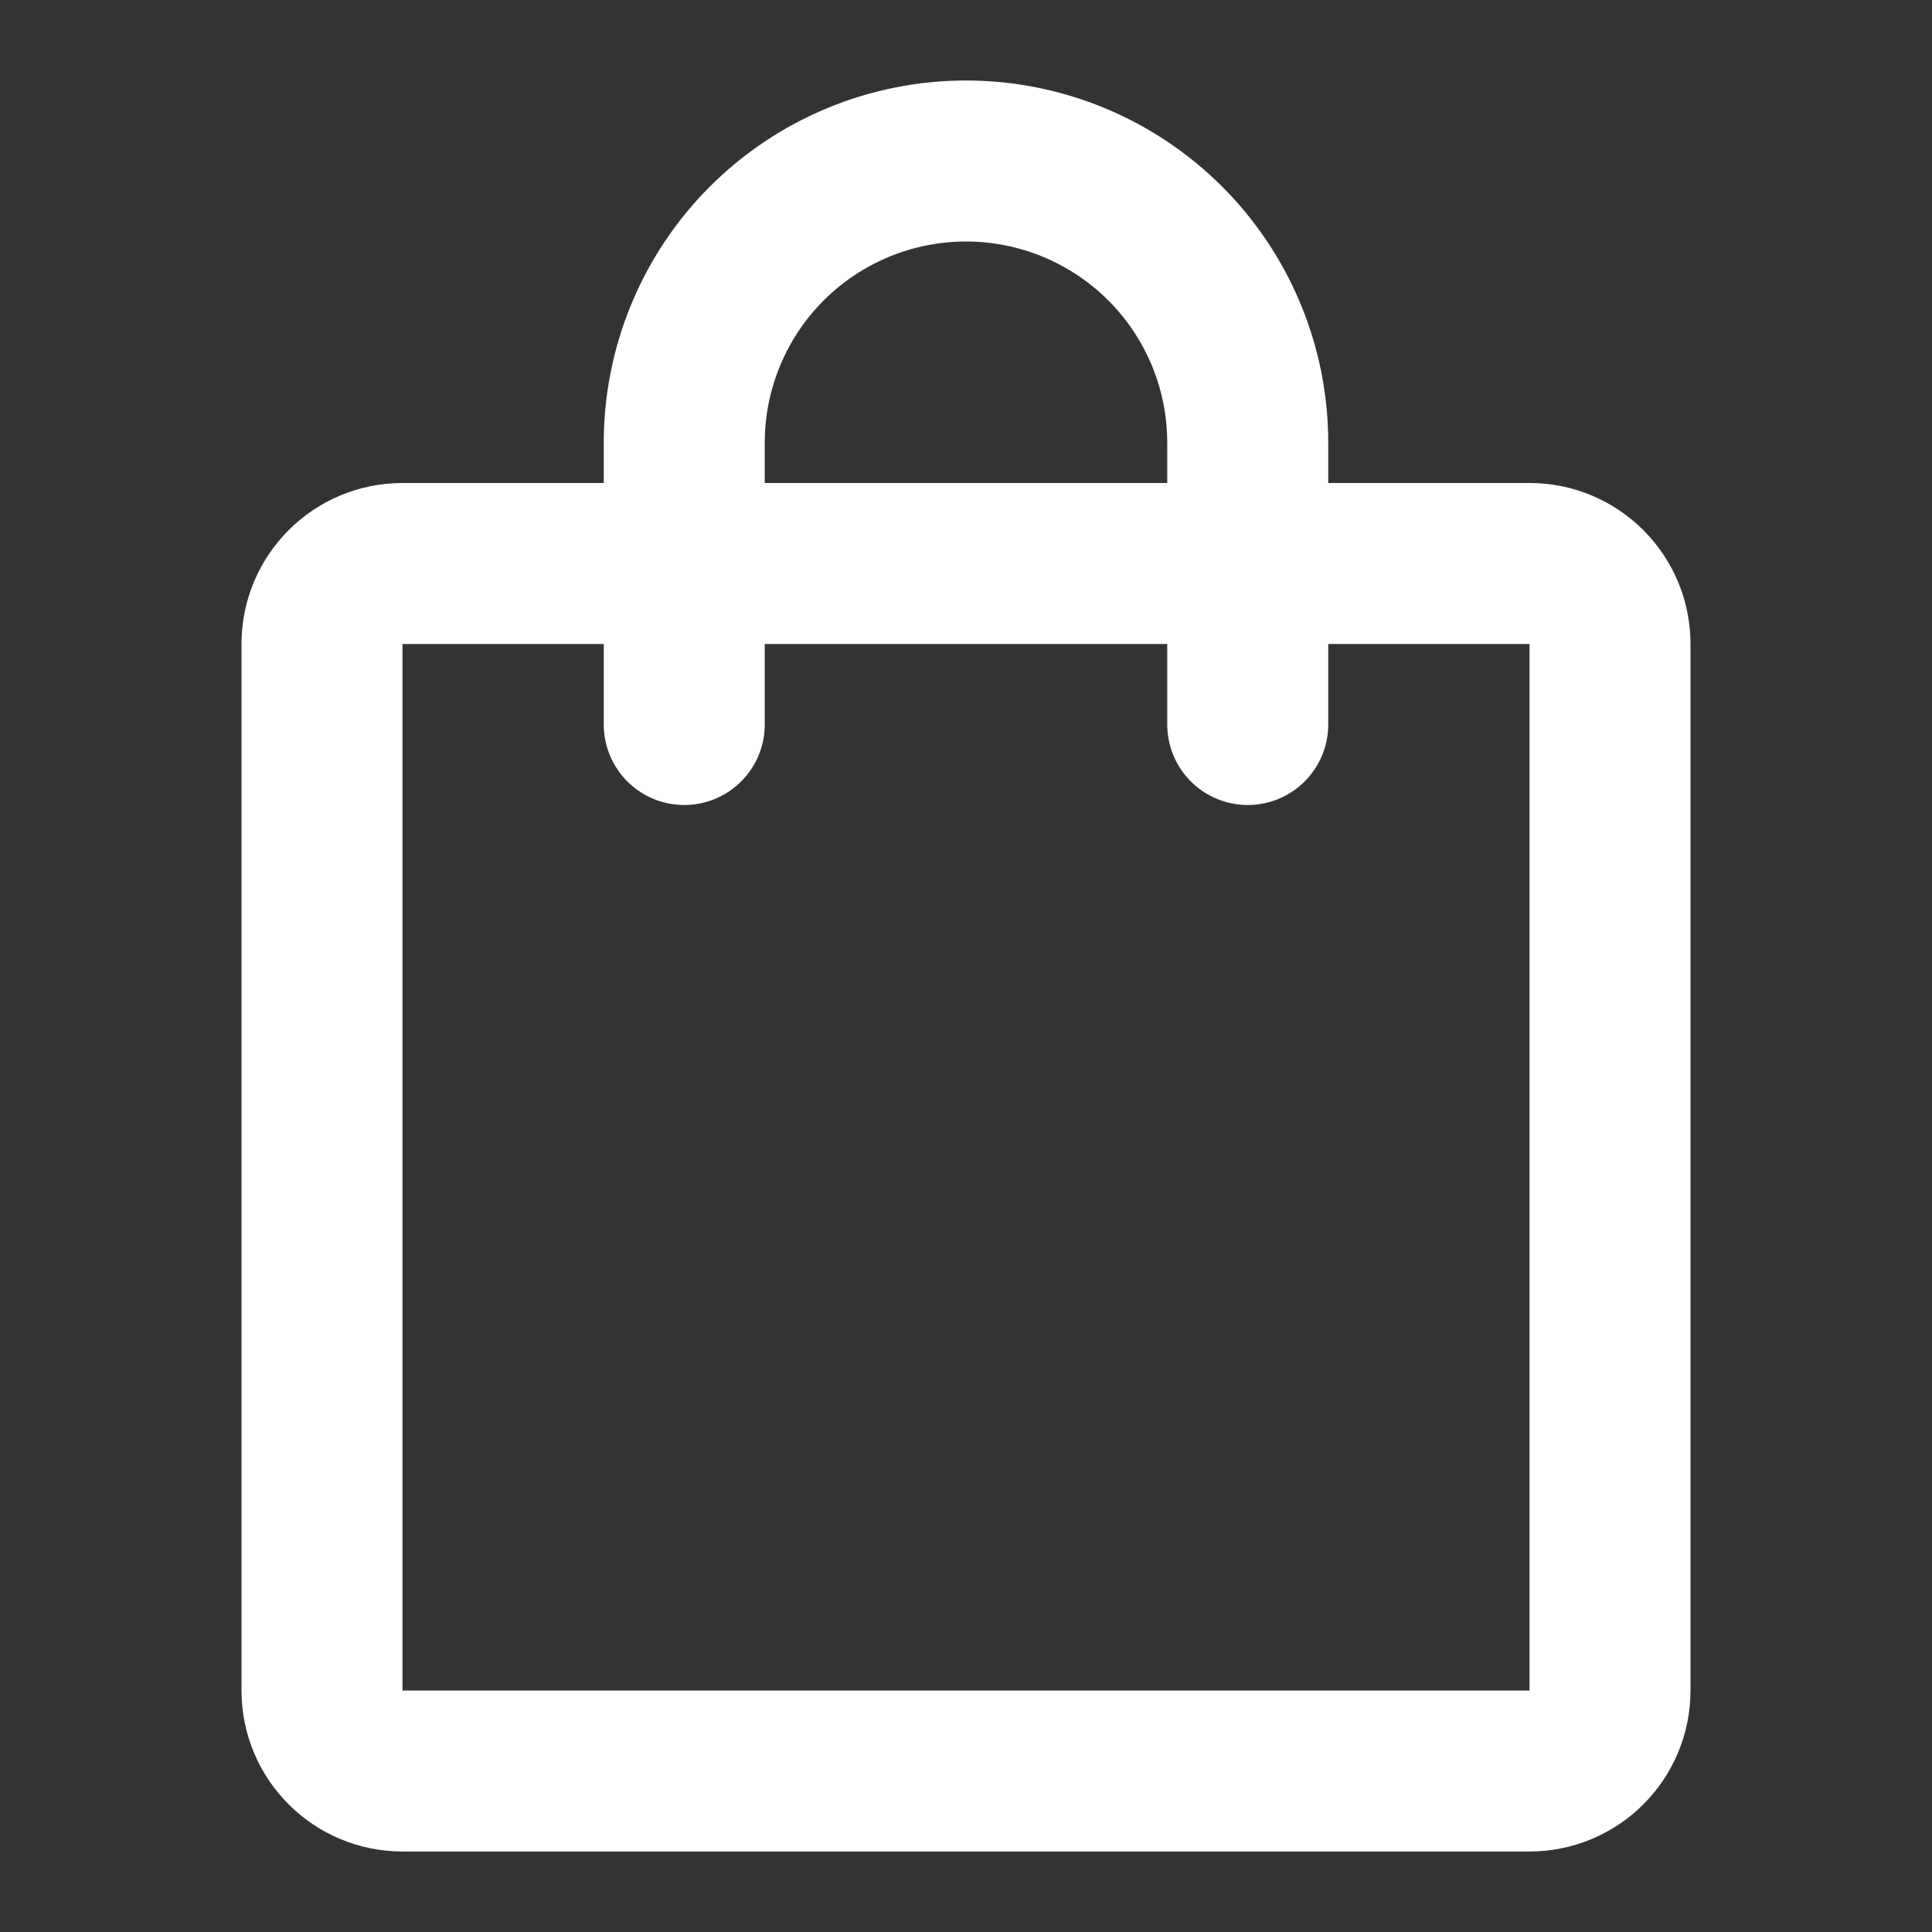 <svg width="48" height="48" viewBox="0 0 48 48" fill="none" xmlns="http://www.w3.org/2000/svg">
<rect x="0" y="0" width="48" height="48" fill="#333333" stroke="none"/>
<path d="M38 14H10C8.895 14 8 14.895 8 16V42C8 43.105 8.895 44 10 44H38C39.105 44 40 43.105 40 42V16C40 14.895 39.105 14 38 14Z" stroke="white" stroke-width="4" stroke-linecap="round" stroke-linejoin="round"/>
<path d="M17 18V11C17 10.081 17.181 9.17 17.533 8.321C17.885 7.472 18.4 6.7 19.05 6.05C19.7 5.4 20.472 4.885 21.321 4.533C22.171 4.181 23.081 4 24 4C24.919 4 25.829 4.181 26.679 4.533C27.528 4.885 28.3 5.4 28.95 6.05C29.6 6.7 30.115 7.472 30.467 8.321C30.819 9.17 31 10.081 31 11V18" stroke="white" stroke-width="4" stroke-linecap="round" stroke-linejoin="round"/>
</svg>
